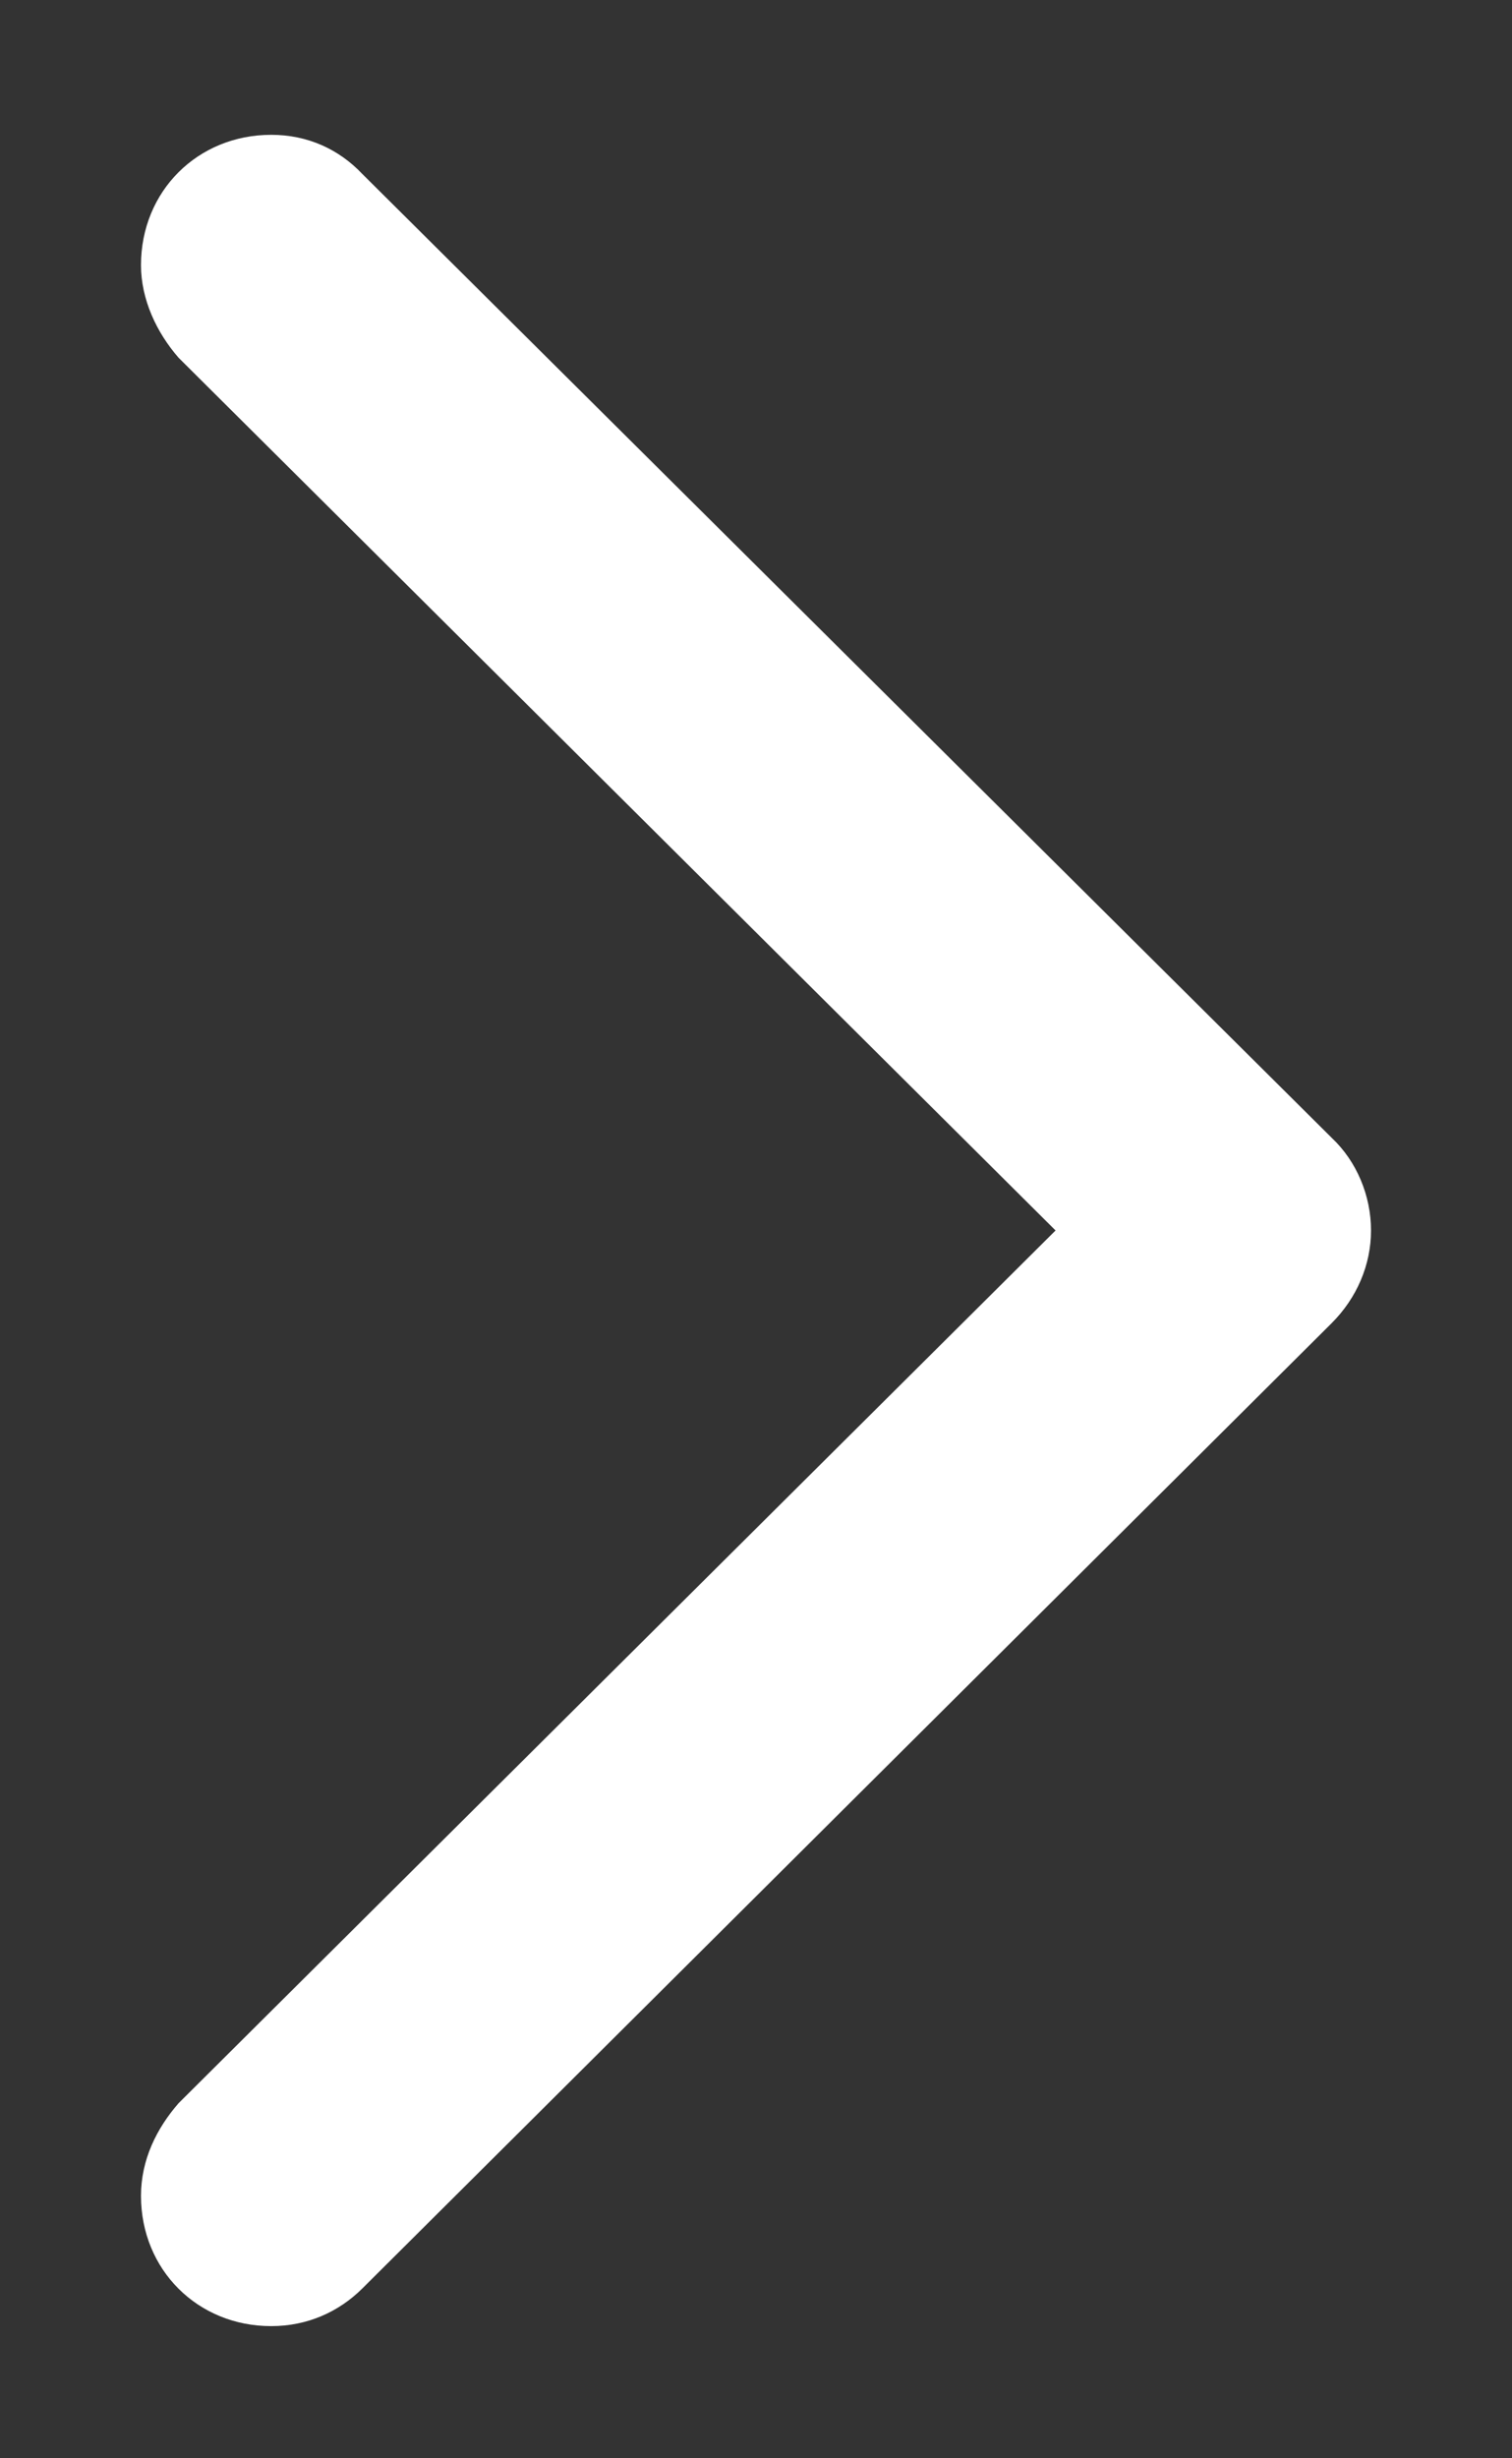<svg width="8" height="13" viewBox="0 0 8 13" fill="none" xmlns="http://www.w3.org/2000/svg">
<rect x="0" y="0" width="8" height="13" fill="#333333" stroke="none"/>
<path d="M1.435 12.301C1.045 12.301 0.746 12.002 0.746 11.612C0.746 11.421 0.829 11.255 0.945 11.122L5.585 6.507L0.945 1.892C0.829 1.759 0.746 1.584 0.746 1.402C0.746 1.012 1.045 0.713 1.435 0.713C1.626 0.713 1.792 0.788 1.917 0.92L7.046 6.017C7.179 6.142 7.254 6.324 7.254 6.507C7.254 6.689 7.179 6.864 7.046 6.997L1.917 12.102C1.792 12.226 1.626 12.301 1.435 12.301Z" fill="white"/>
</svg>
